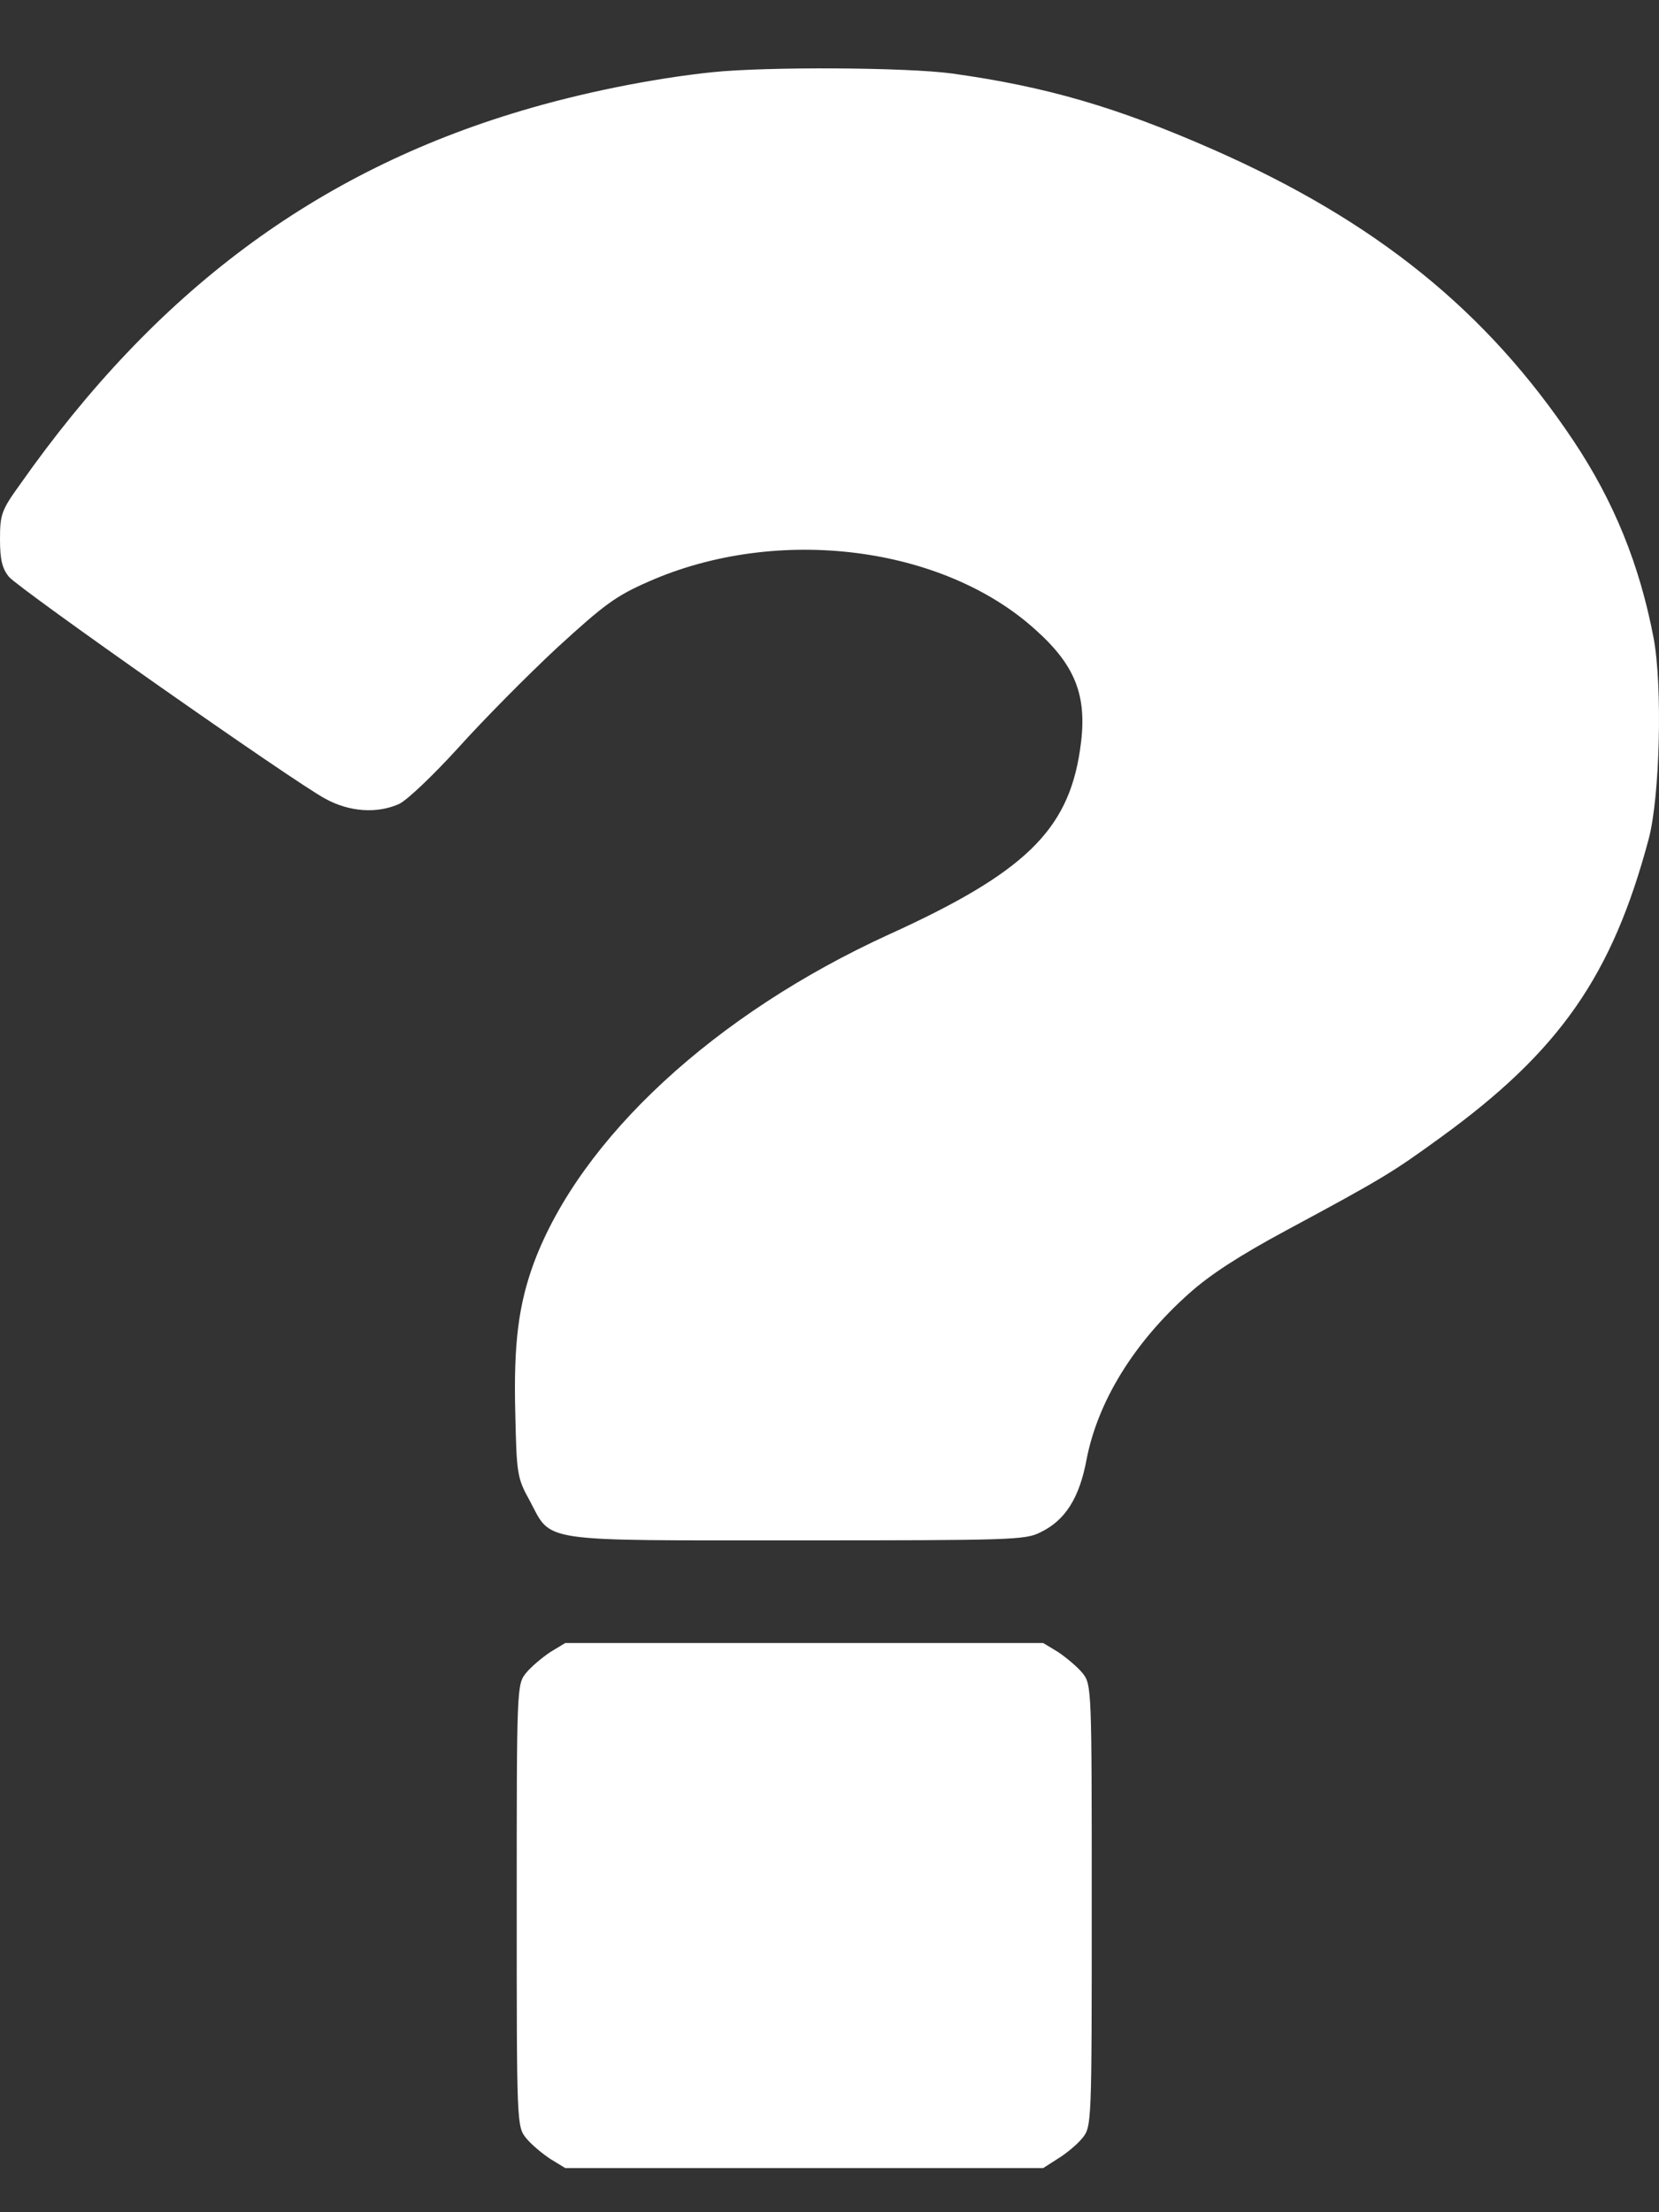 <svg width="15" height="20" viewBox="0 0 15 20" fill="none" xmlns="http://www.w3.org/2000/svg">
<rect x="0" y="0" width="15" height="20" fill="#333333" stroke="none"/>
<path d="M6.438 0.653C5.902 0.709 5.256 0.839 4.712 1.002C2.855 1.555 1.409 2.634 0.183 4.377C0.012 4.614 0 4.651 0 4.877C0 5.059 0.02 5.141 0.081 5.215C0.175 5.326 2.656 7.069 2.941 7.221C3.156 7.34 3.408 7.358 3.607 7.269C3.68 7.236 3.92 7.006 4.143 6.761C4.366 6.513 4.769 6.105 5.037 5.856C5.467 5.463 5.565 5.389 5.869 5.256C7.027 4.747 8.522 4.933 9.362 5.693C9.736 6.027 9.838 6.309 9.764 6.787C9.655 7.51 9.261 7.892 8.038 8.448C6.462 9.168 5.252 10.288 4.829 11.412C4.687 11.797 4.643 12.149 4.659 12.776C4.671 13.321 4.675 13.362 4.789 13.566C4.992 13.948 4.846 13.926 7.21 13.926C9.131 13.926 9.273 13.922 9.403 13.855C9.63 13.748 9.76 13.544 9.825 13.191C9.927 12.669 10.252 12.138 10.752 11.693C10.942 11.523 11.206 11.352 11.625 11.126C12.514 10.648 12.595 10.596 13.03 10.28C14.102 9.502 14.578 8.819 14.907 7.584C15.008 7.206 15.033 6.201 14.951 5.767C14.825 5.107 14.594 4.536 14.228 3.987C13.444 2.812 12.441 2 10.967 1.351C10.098 0.969 9.46 0.783 8.611 0.665C8.209 0.609 6.938 0.601 6.438 0.653Z" fill="white"/>
<path d="M4.977 14.935C4.903 14.984 4.802 15.069 4.757 15.124C4.672 15.228 4.672 15.258 4.672 17.227C4.672 19.196 4.672 19.226 4.757 19.33C4.802 19.386 4.903 19.471 4.977 19.519L5.111 19.601H7.271H9.432L9.566 19.515C9.639 19.471 9.741 19.386 9.786 19.33C9.871 19.226 9.871 19.196 9.871 17.227C9.871 15.258 9.871 15.228 9.786 15.124C9.741 15.069 9.639 14.984 9.566 14.935L9.432 14.854H7.271H5.111L4.977 14.935Z" fill="white"/>
</svg>
